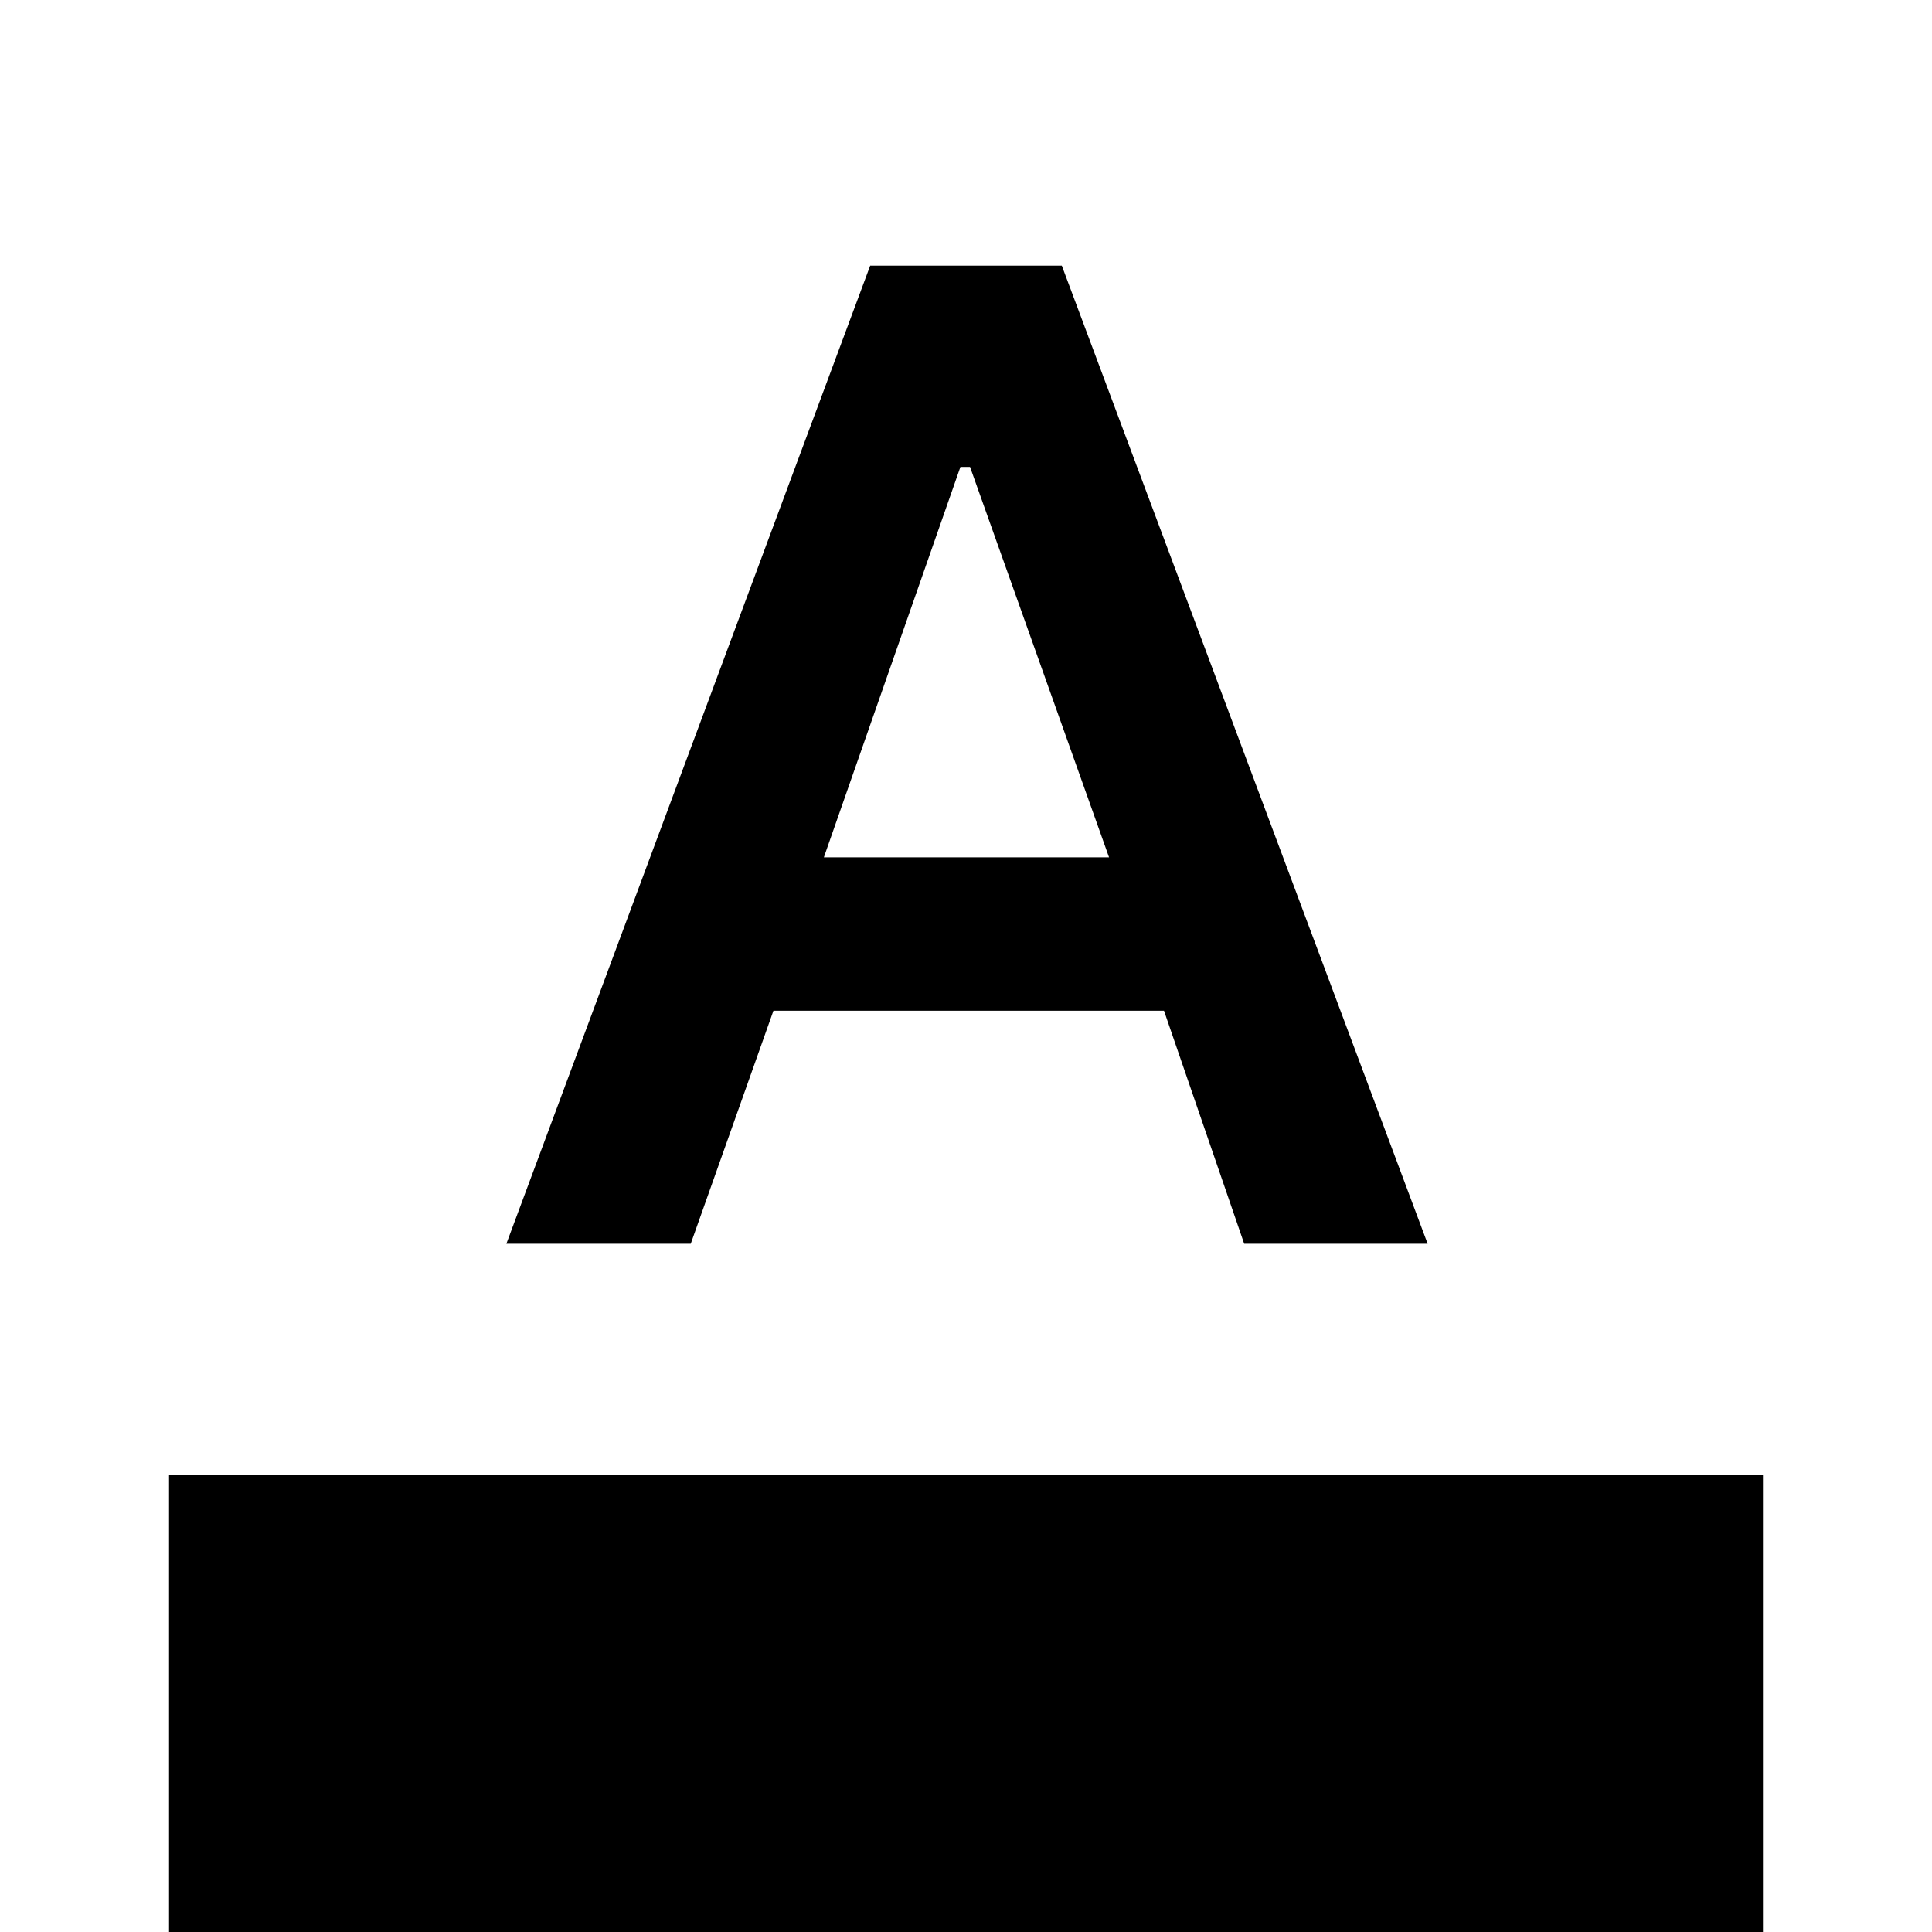 <svg xmlns="http://www.w3.org/2000/svg" height="20" viewBox="0 -960 960 960" width="20"><path d="M84 0v-227.23h792V0H84Zm167.62-342 180.77-486h95.22l181.77 486h-91.15l-39.84-115.77H384.31L343.23-342h-91.61Zm157.76-192h141.7L482-728h-4.77l-67.85 194Z"/></svg>